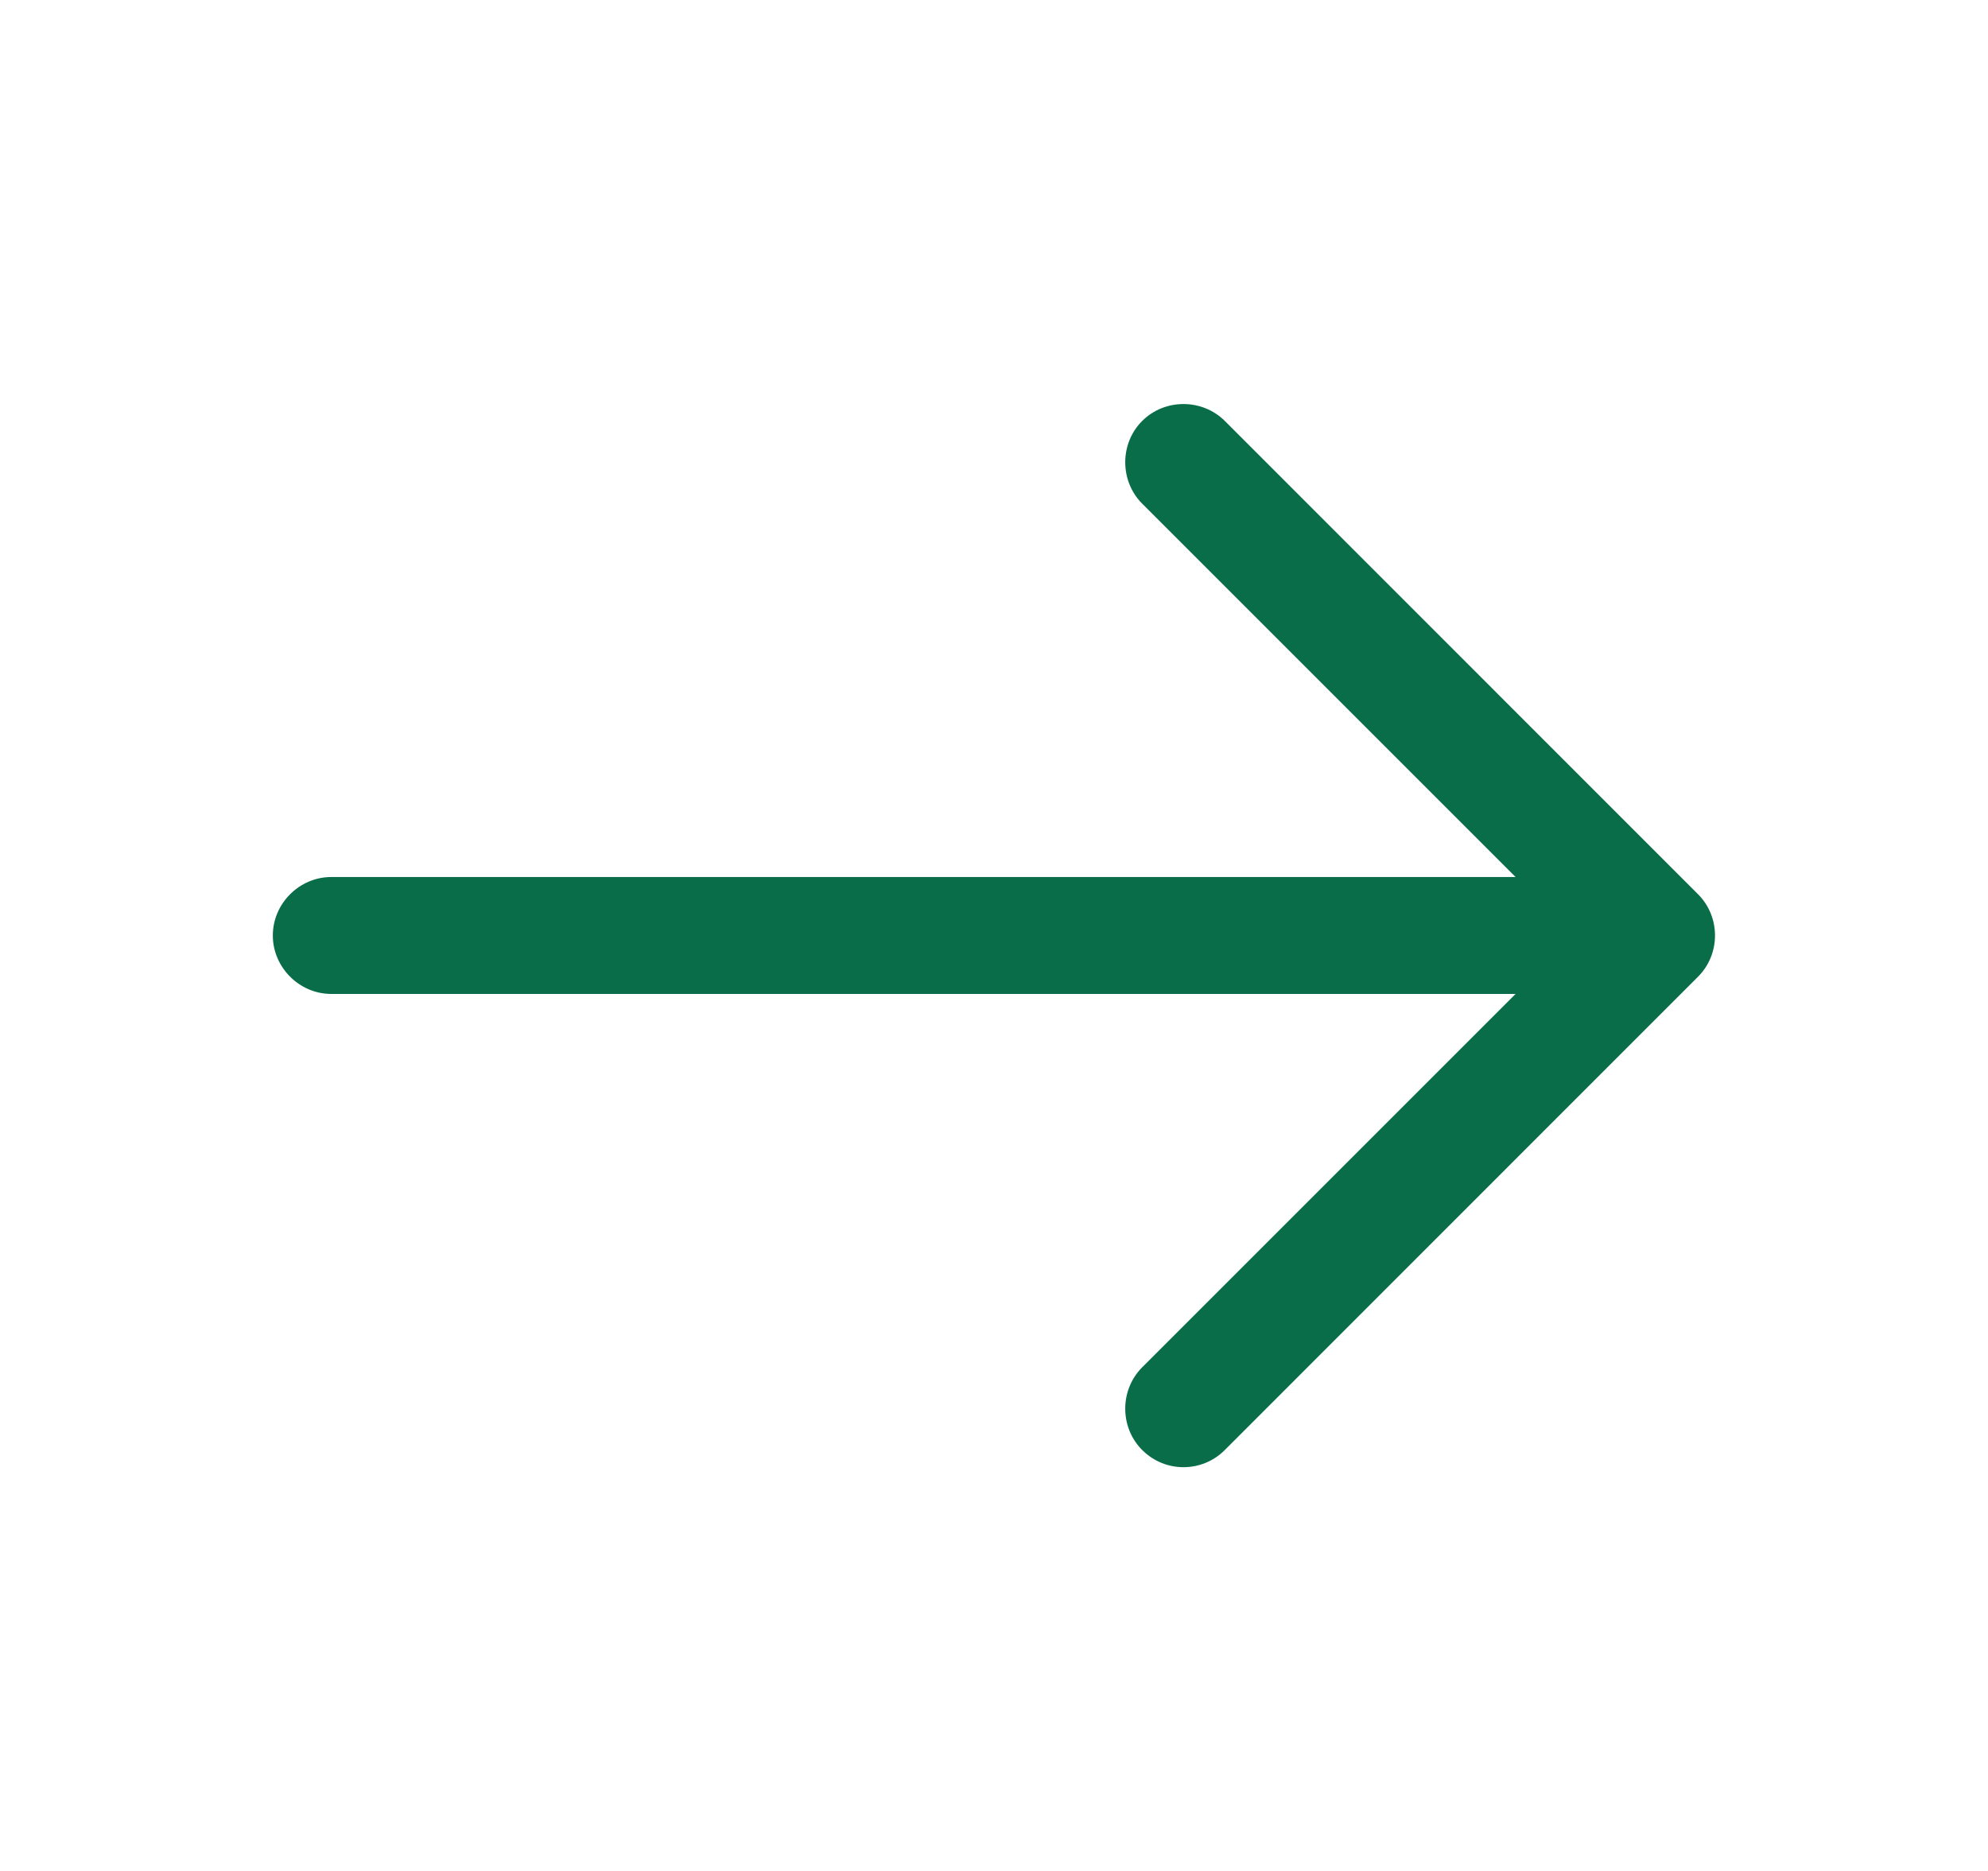 <svg width="17" height="16" viewBox="0 0 17 16" fill="none" xmlns="http://www.w3.org/2000/svg">
<path d="M10.12 12.547C9.994 12.547 9.867 12.5 9.767 12.4C9.574 12.207 9.574 11.887 9.767 11.693L13.46 8L9.767 4.307C9.574 4.113 9.574 3.793 9.767 3.6C9.96 3.407 10.28 3.407 10.474 3.6L14.52 7.647C14.714 7.84 14.714 8.16 14.52 8.353L10.474 12.4C10.374 12.5 10.247 12.547 10.12 12.547Z" fill="#096D49"/>
<path d="M14.053 8.5H2.833C2.56 8.5 2.333 8.273 2.333 8C2.333 7.727 2.56 7.5 2.833 7.5H14.053C14.326 7.5 14.553 7.727 14.553 8C14.553 8.273 14.326 8.5 14.053 8.5Z" fill="#096D49"/>
</svg>
